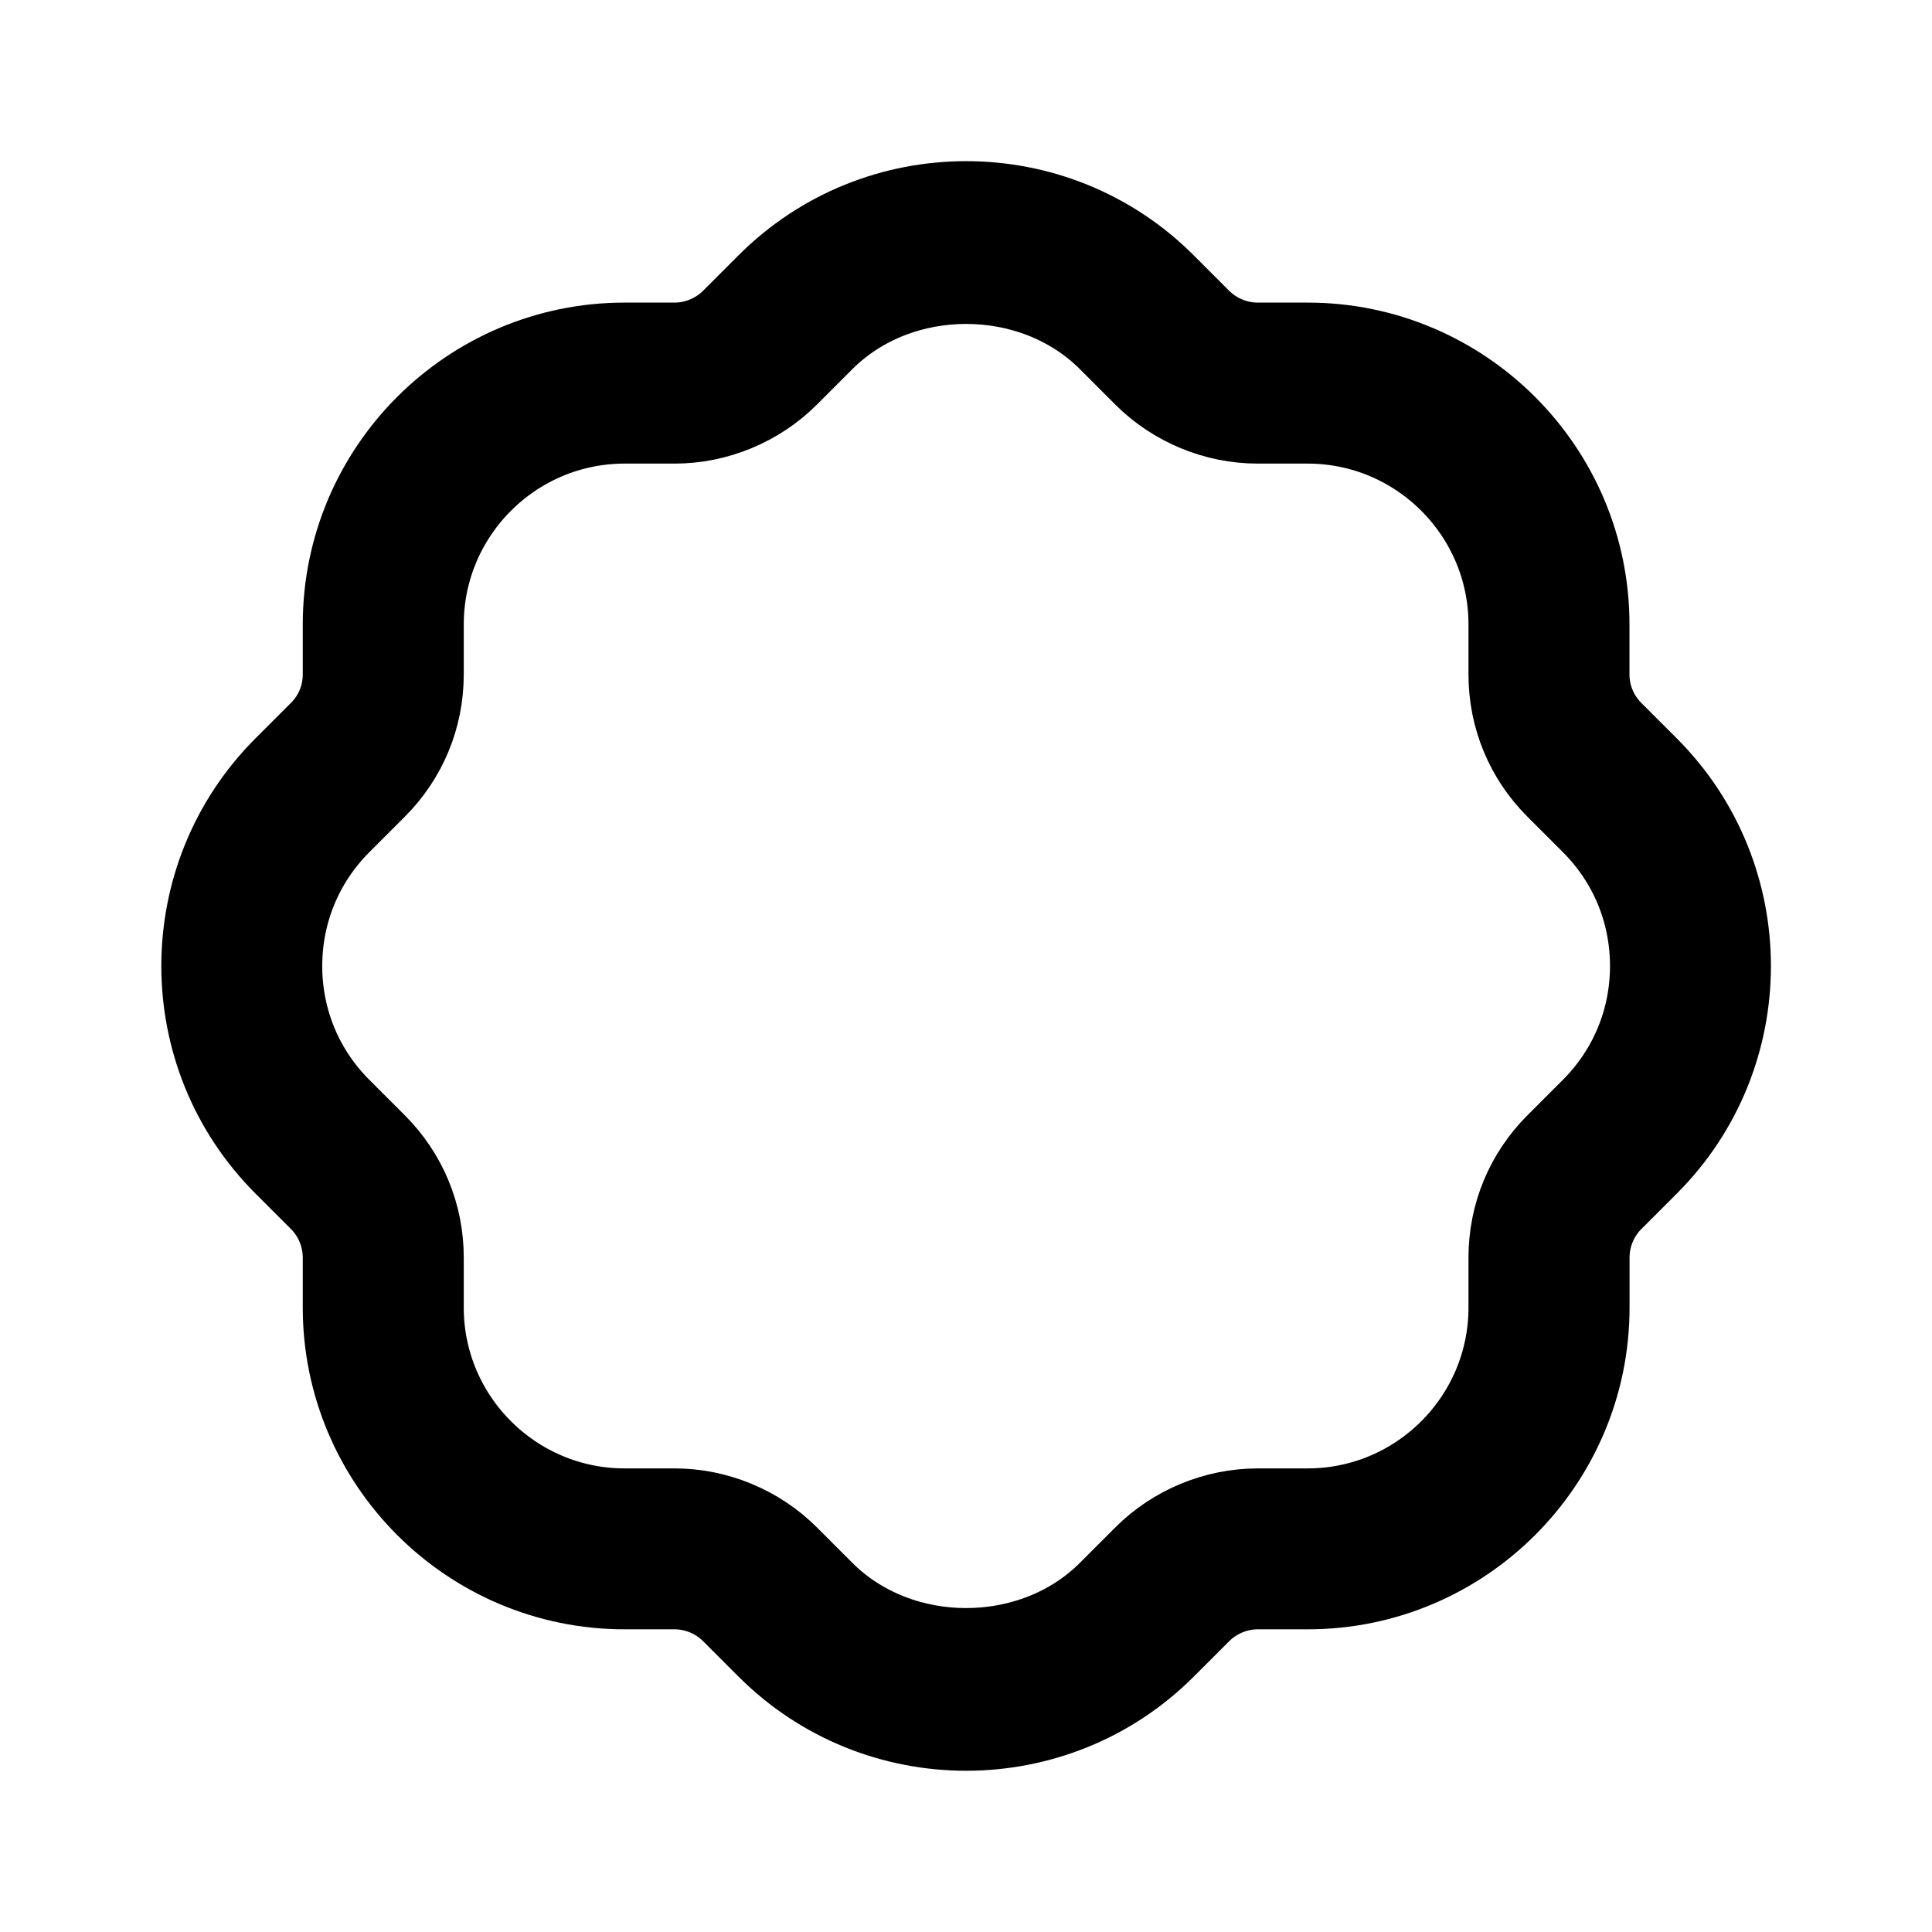 <svg viewBox="0 0 24 24" fill="currentColor" stroke="currentColor" xmlns="http://www.w3.org/2000/svg">
<path d="M20.476 9.526L20.035 9.085C19.847 8.896 19.742 8.645 19.742 8.378V7.757C19.742 5.828 18.173 4.259 16.244 4.259H15.623C15.36 4.259 15.102 4.152 14.916 3.966L14.475 3.525C13.112 2.161 10.891 2.161 9.528 3.525L9.087 3.966C8.9 4.152 8.643 4.259 8.38 4.259H7.759C5.83 4.259 4.261 5.828 4.261 7.757V8.378C4.261 8.645 4.157 8.896 3.968 9.085L3.527 9.526C2.163 10.89 2.163 13.109 3.527 14.473L3.968 14.914C4.155 15.1 4.261 15.358 4.261 15.621V16.242C4.261 18.171 5.83 19.74 7.759 19.74H8.38C8.644 19.74 8.901 19.847 9.087 20.033L9.528 20.474C10.21 21.156 11.106 21.497 12.002 21.497C12.898 21.497 13.794 21.156 14.476 20.474L14.917 20.033C15.104 19.847 15.36 19.74 15.624 19.74H16.245C18.174 19.74 19.743 18.171 19.743 16.242V15.621C19.743 15.358 19.849 15.1 20.036 14.914L20.477 14.473C21.84 13.11 21.84 10.89 20.476 9.526ZM19.769 13.767L19.328 14.208C18.95 14.586 18.742 15.088 18.742 15.622V16.243C18.742 17.62 17.621 18.741 16.244 18.741H15.623C15.097 18.741 14.581 18.955 14.209 19.327L13.768 19.768C12.825 20.712 11.178 20.712 10.235 19.768L9.794 19.327C9.422 18.955 8.906 18.741 8.38 18.741H7.759C6.382 18.741 5.261 17.62 5.261 16.243V15.622C5.261 15.088 5.053 14.586 4.675 14.208L4.234 13.767C3.762 13.295 3.503 12.668 3.503 12C3.503 11.332 3.763 10.705 4.234 10.233L4.675 9.792C5.053 9.414 5.261 8.912 5.261 8.378V7.757C5.261 6.38 6.382 5.259 7.759 5.259H8.38C8.906 5.259 9.422 5.045 9.794 4.673L10.235 4.232C11.178 3.288 12.825 3.288 13.768 4.232L14.209 4.673C14.581 5.045 15.097 5.259 15.623 5.259H16.244C17.621 5.259 18.742 6.38 18.742 7.757V8.378C18.742 8.912 18.95 9.415 19.328 9.792L19.769 10.233C20.241 10.705 20.5 11.332 20.5 12C20.5 12.668 20.24 13.295 19.769 13.767Z" />
</svg>
